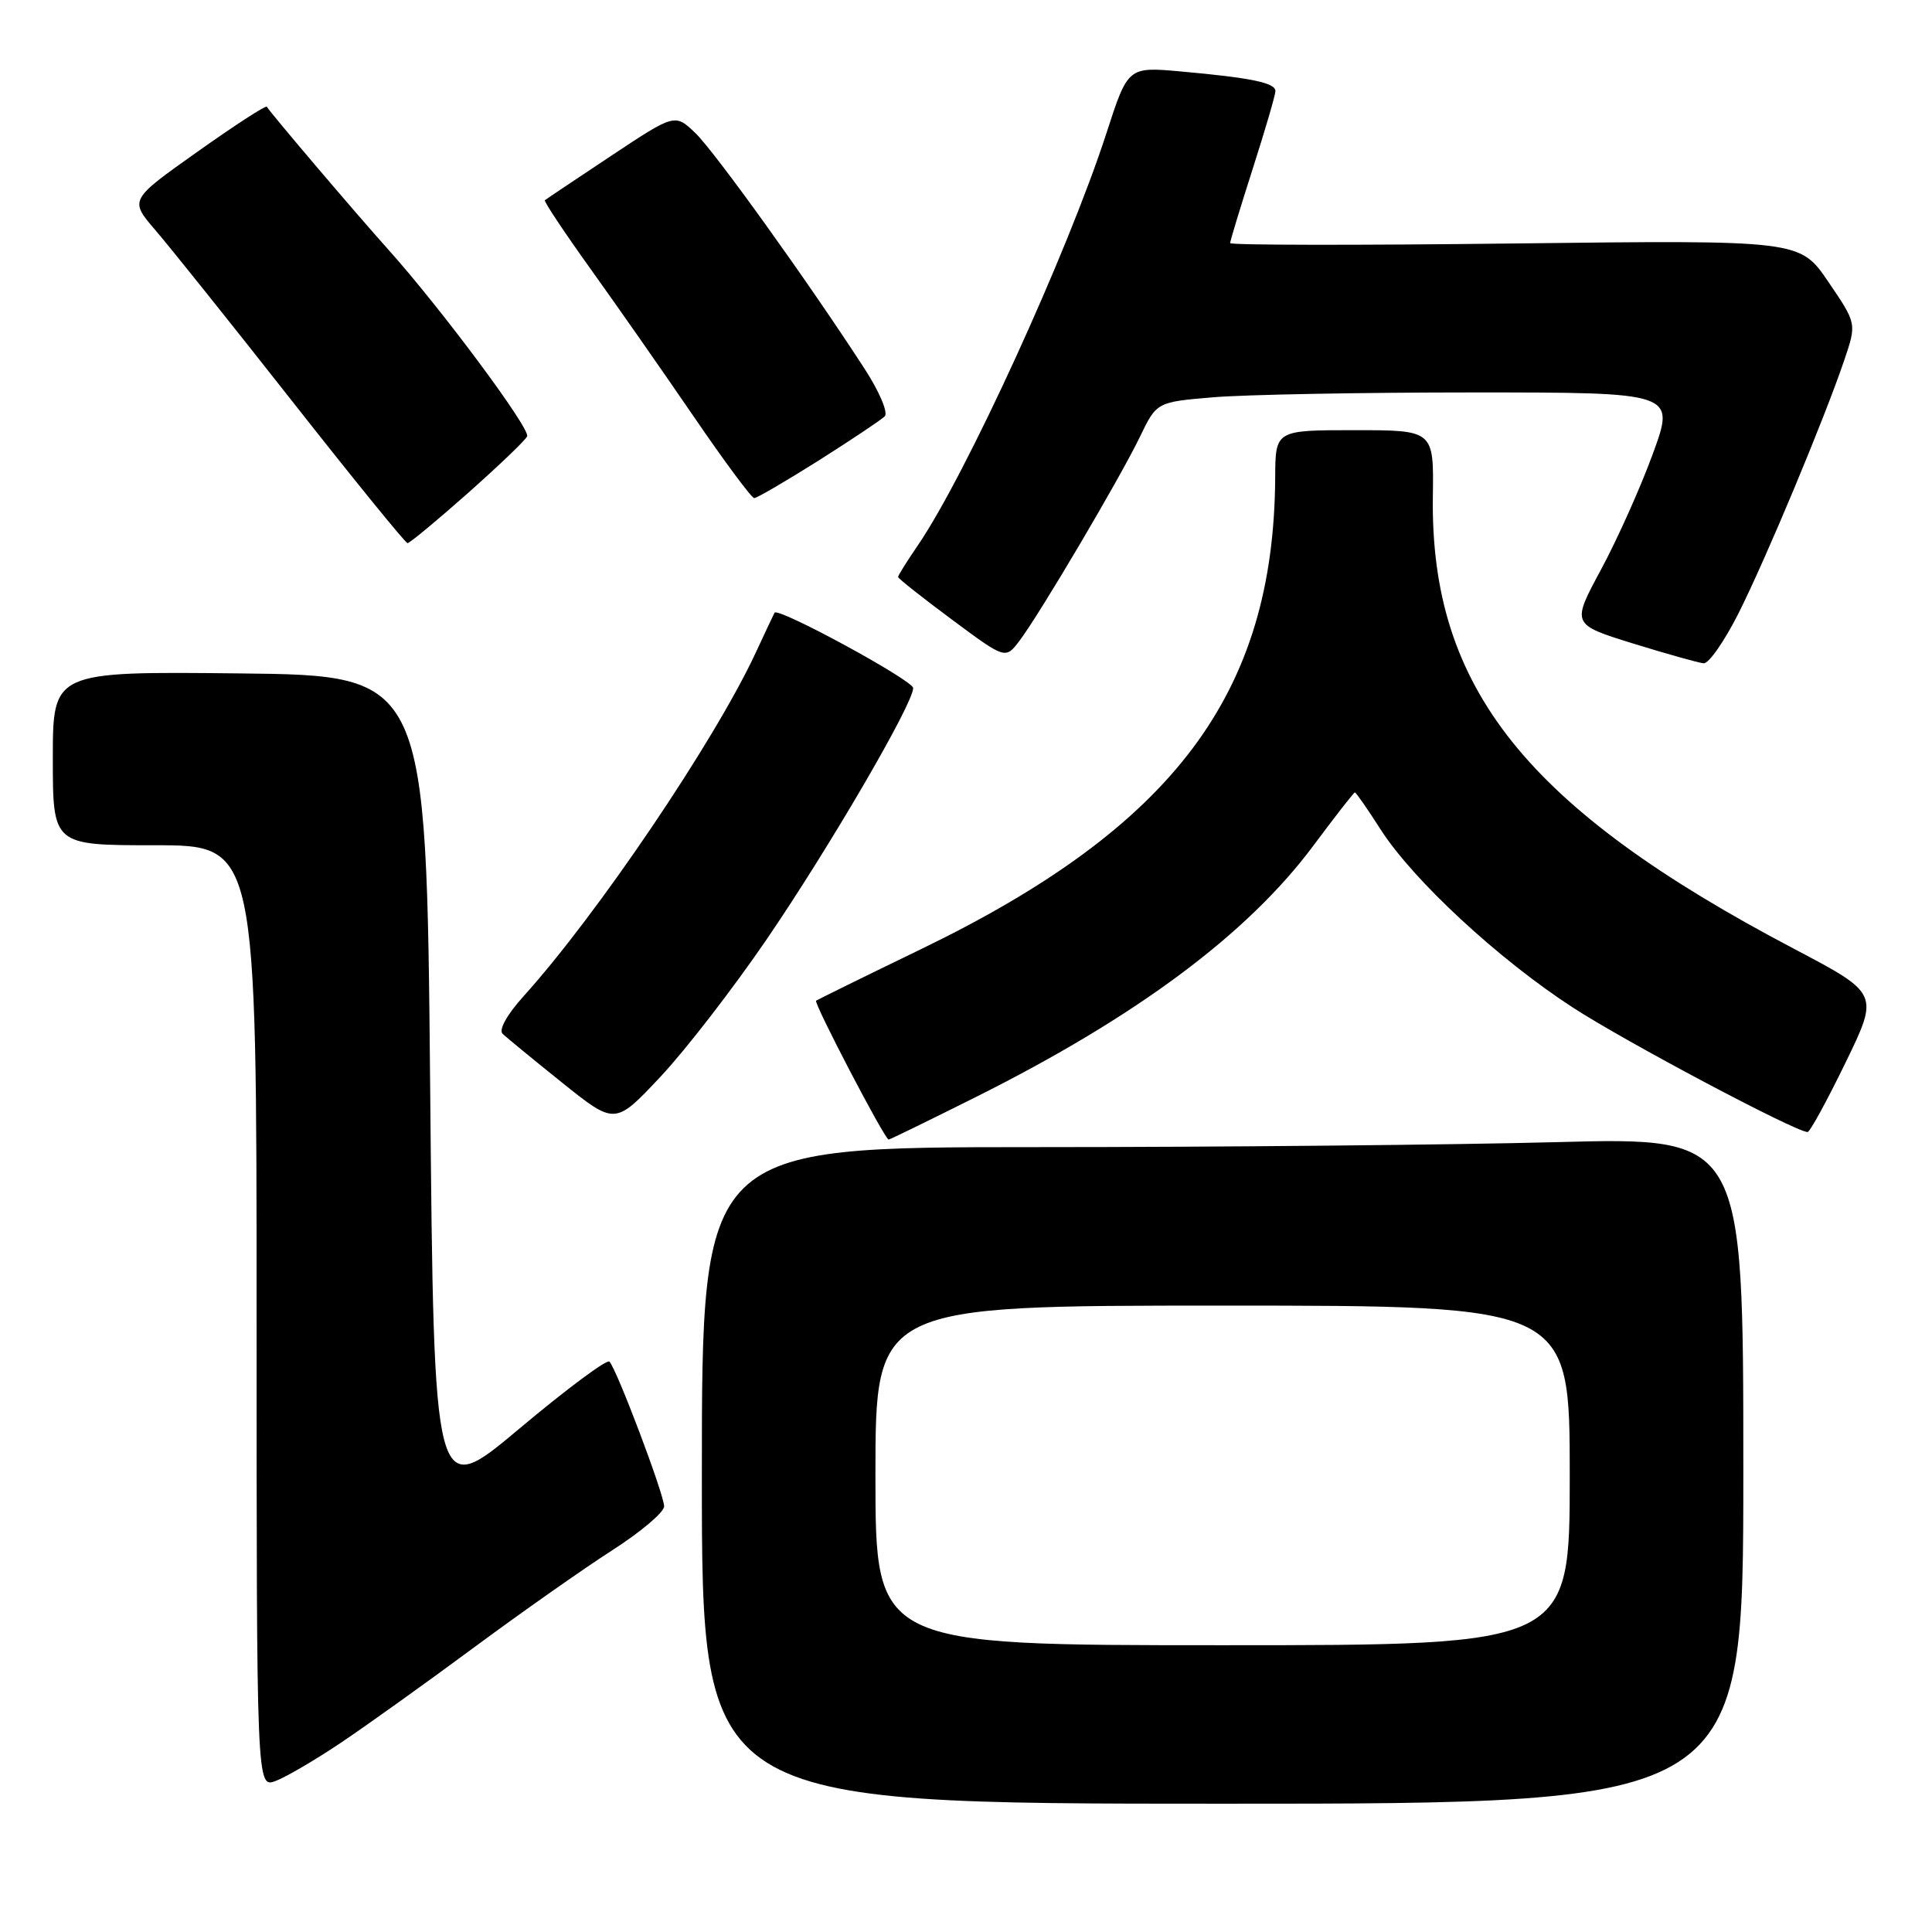 <?xml version="1.0" encoding="UTF-8" standalone="no"?>
<!DOCTYPE svg PUBLIC "-//W3C//DTD SVG 1.1//EN" "http://www.w3.org/Graphics/SVG/1.1/DTD/svg11.dtd" >
<svg xmlns="http://www.w3.org/2000/svg" xmlns:xlink="http://www.w3.org/1999/xlink" version="1.1" viewBox="0 0 256 256">
 <g >
 <path fill="currentColor"
d=" M 231.00 194.84 C 231.00 150.68 231.00 150.68 206.25 151.34 C 192.64 151.70 161.59 152.00 137.25 152.00 C 93.00 152.00 93.00 152.00 93.00 195.50 C 93.00 239.00 93.00 239.00 162.00 239.00 C 231.00 239.00 231.00 239.00 231.00 194.84 Z  M 45.29 230.84 C 48.71 228.54 56.62 222.88 62.87 218.25 C 69.13 213.62 77.34 207.85 81.12 205.42 C 84.90 203.00 88.00 200.38 88.00 199.60 C 88.00 198.03 81.71 181.38 80.75 180.42 C 80.41 180.08 75.04 184.08 68.82 189.30 C 57.50 198.80 57.50 198.80 57.00 144.15 C 56.50 89.50 56.50 89.50 31.75 89.23 C 7.00 88.97 7.00 88.97 7.00 100.48 C 7.00 112.00 7.00 112.00 20.50 112.00 C 34.00 112.00 34.00 112.00 34.00 174.48 C 34.00 236.95 34.00 236.95 36.54 235.98 C 37.94 235.45 41.88 233.14 45.29 230.84 Z  M 129.27 145.38 C 150.62 134.71 165.34 123.74 174.03 112.05 C 176.92 108.17 179.39 105.00 179.53 105.00 C 179.68 105.00 181.22 107.22 182.96 109.94 C 187.27 116.65 198.56 127.11 208.39 133.49 C 215.40 138.05 237.94 150.00 239.52 150.00 C 239.82 150.00 242.08 145.87 244.53 140.83 C 248.99 131.66 248.99 131.66 237.75 125.74 C 202.25 107.08 189.51 91.14 189.86 65.80 C 189.99 57.00 189.99 57.00 179.49 57.00 C 169.00 57.00 169.00 57.00 168.97 63.25 C 168.81 91.90 155.58 109.53 122.06 125.76 C 114.60 129.37 108.34 132.45 108.14 132.60 C 107.78 132.88 117.24 151.00 117.75 151.00 C 117.91 151.00 123.09 148.47 129.27 145.38 Z  M 101.64 124.39 C 109.93 112.24 121.00 93.25 121.00 91.17 C 121.00 90.16 103.05 80.40 102.63 81.19 C 102.53 81.36 101.41 83.75 100.13 86.50 C 94.70 98.18 79.14 121.19 69.38 132.00 C 67.20 134.41 66.06 136.45 66.59 136.97 C 67.09 137.46 70.65 140.38 74.50 143.47 C 81.50 149.08 81.50 149.08 87.51 142.68 C 90.82 139.16 97.18 130.93 101.64 124.39 Z  M 230.37 81.25 C 234.02 73.99 241.73 55.53 244.39 47.68 C 246.02 42.86 246.02 42.86 242.26 37.34 C 238.50 31.81 238.50 31.81 200.75 32.26 C 179.99 32.51 163.00 32.49 163.00 32.21 C 163.00 31.93 164.35 27.49 166.00 22.34 C 167.65 17.19 169.00 12.57 169.00 12.07 C 169.00 10.97 165.81 10.31 156.48 9.47 C 149.46 8.84 149.46 8.84 146.60 17.67 C 141.45 33.53 127.96 63.00 121.60 72.29 C 120.17 74.38 119.00 76.25 119.00 76.45 C 119.00 76.65 122.20 79.18 126.11 82.08 C 133.22 87.36 133.22 87.36 135.07 84.93 C 137.72 81.45 148.42 63.33 151.04 57.89 C 153.27 53.27 153.27 53.27 160.78 52.64 C 164.92 52.29 180.38 52.00 195.14 52.00 C 221.98 52.00 221.98 52.00 219.02 60.10 C 217.40 64.55 214.30 71.47 212.15 75.46 C 208.23 82.73 208.23 82.73 216.36 85.26 C 220.84 86.64 225.06 87.83 225.74 87.89 C 226.42 87.95 228.50 84.96 230.37 81.25 Z  M 62.00 65.34 C 66.12 61.68 69.66 58.30 69.85 57.81 C 70.26 56.76 58.36 40.76 51.39 33.00 C 47.21 28.34 36.11 15.30 35.35 14.14 C 35.21 13.94 31.06 16.63 26.13 20.13 C 17.15 26.49 17.15 26.49 20.59 30.50 C 22.49 32.70 30.67 42.93 38.77 53.23 C 46.87 63.53 53.73 71.97 54.00 71.97 C 54.27 71.98 57.88 68.99 62.00 65.34 Z  M 108.48 61.02 C 112.82 58.27 116.76 55.64 117.23 55.17 C 117.71 54.69 116.54 51.92 114.59 48.91 C 107.15 37.42 94.72 20.11 92.14 17.63 C 89.43 15.04 89.43 15.04 80.96 20.66 C 76.31 23.75 72.36 26.39 72.20 26.53 C 72.03 26.66 74.76 30.76 78.25 35.63 C 81.75 40.51 87.92 49.34 91.96 55.25 C 96.00 61.16 99.59 66.00 99.94 66.00 C 100.29 66.00 104.13 63.76 108.48 61.02 Z  M 116.00 195.50 C 116.00 173.00 116.00 173.00 162.00 173.00 C 208.00 173.00 208.00 173.00 208.00 195.50 C 208.00 218.00 208.00 218.00 162.00 218.00 C 116.00 218.00 116.00 218.00 116.00 195.50 Z "/>
</g>
</svg>